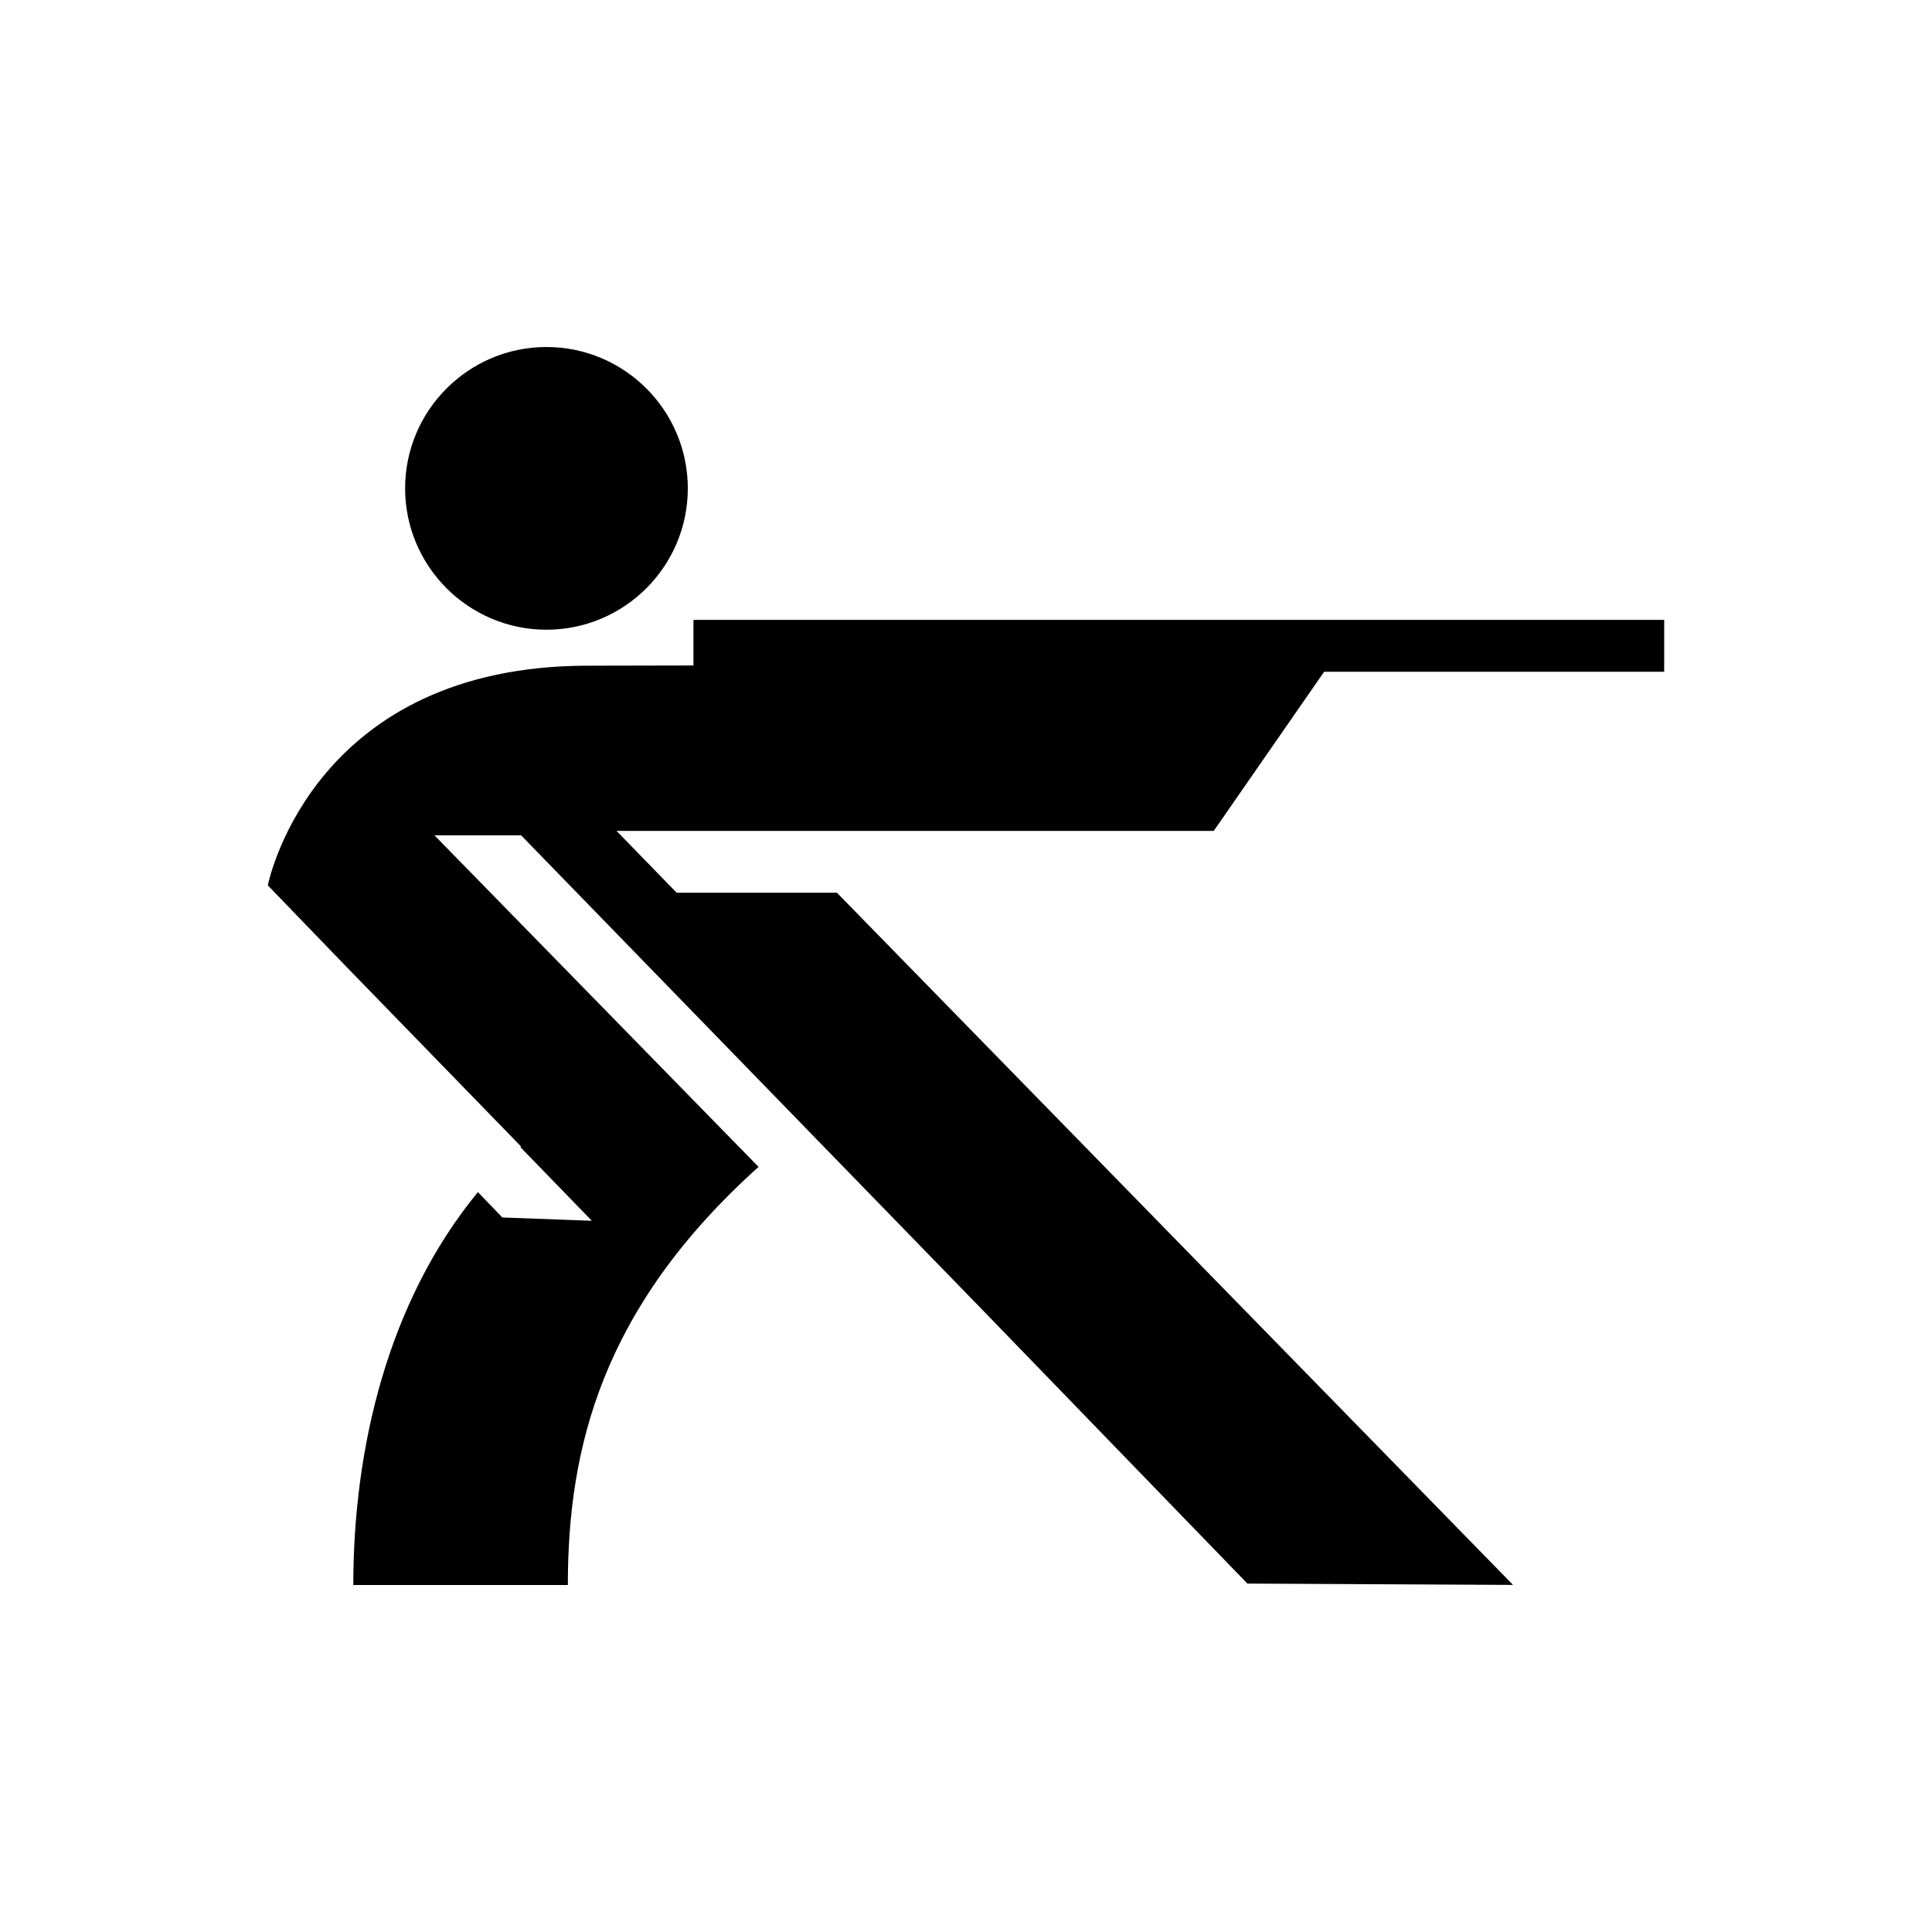 <?xml version="1.0" encoding="UTF-8"?>
<svg id="Layer_2" data-name="Layer 2" xmlns="http://www.w3.org/2000/svg" viewBox="0 0 1080 1080">
  <defs>
    <style>
      .cls-1 {
        fill: none;
      }

      .cls-1, .cls-2 {
        stroke-width: 0px;
      }
    </style>
  </defs>
  <g id="Shooting">
    <rect class="cls-1" width="1080" height="1080"/>
    <g>
      <path class="cls-2" d="M305.48,352.01c-43.57,0-79.02-35.45-79.02-79.01s35.45-79.02,79.02-79.02,79.01,35.45,79.01,79.02-35.45,79.01-79.01,79.01Z"/>
      <path class="cls-2" d="M930.29,375.51v-28.99H387.64v25.49l-58.99.12c-151.17,0-177.65,116.67-178.94,122.79l43.11,44.68,98.47,101.31c-.13.12-.25.24-.38.35l39.92,41.16-50-1.84-13.68-14.18c-50.59,61.54-69.65,143.69-69.65,219.62h119.93c0-76.53,19-154.96,106.6-233.73l-181.18-185.35h48.44l257.72,265.11,148.29,153.18,148.49.75-377.93-386.92h-89.59l-33.61-34.56h333.82l61.71-88.97h190.09Z"/>
    </g>
  </g>
</svg>